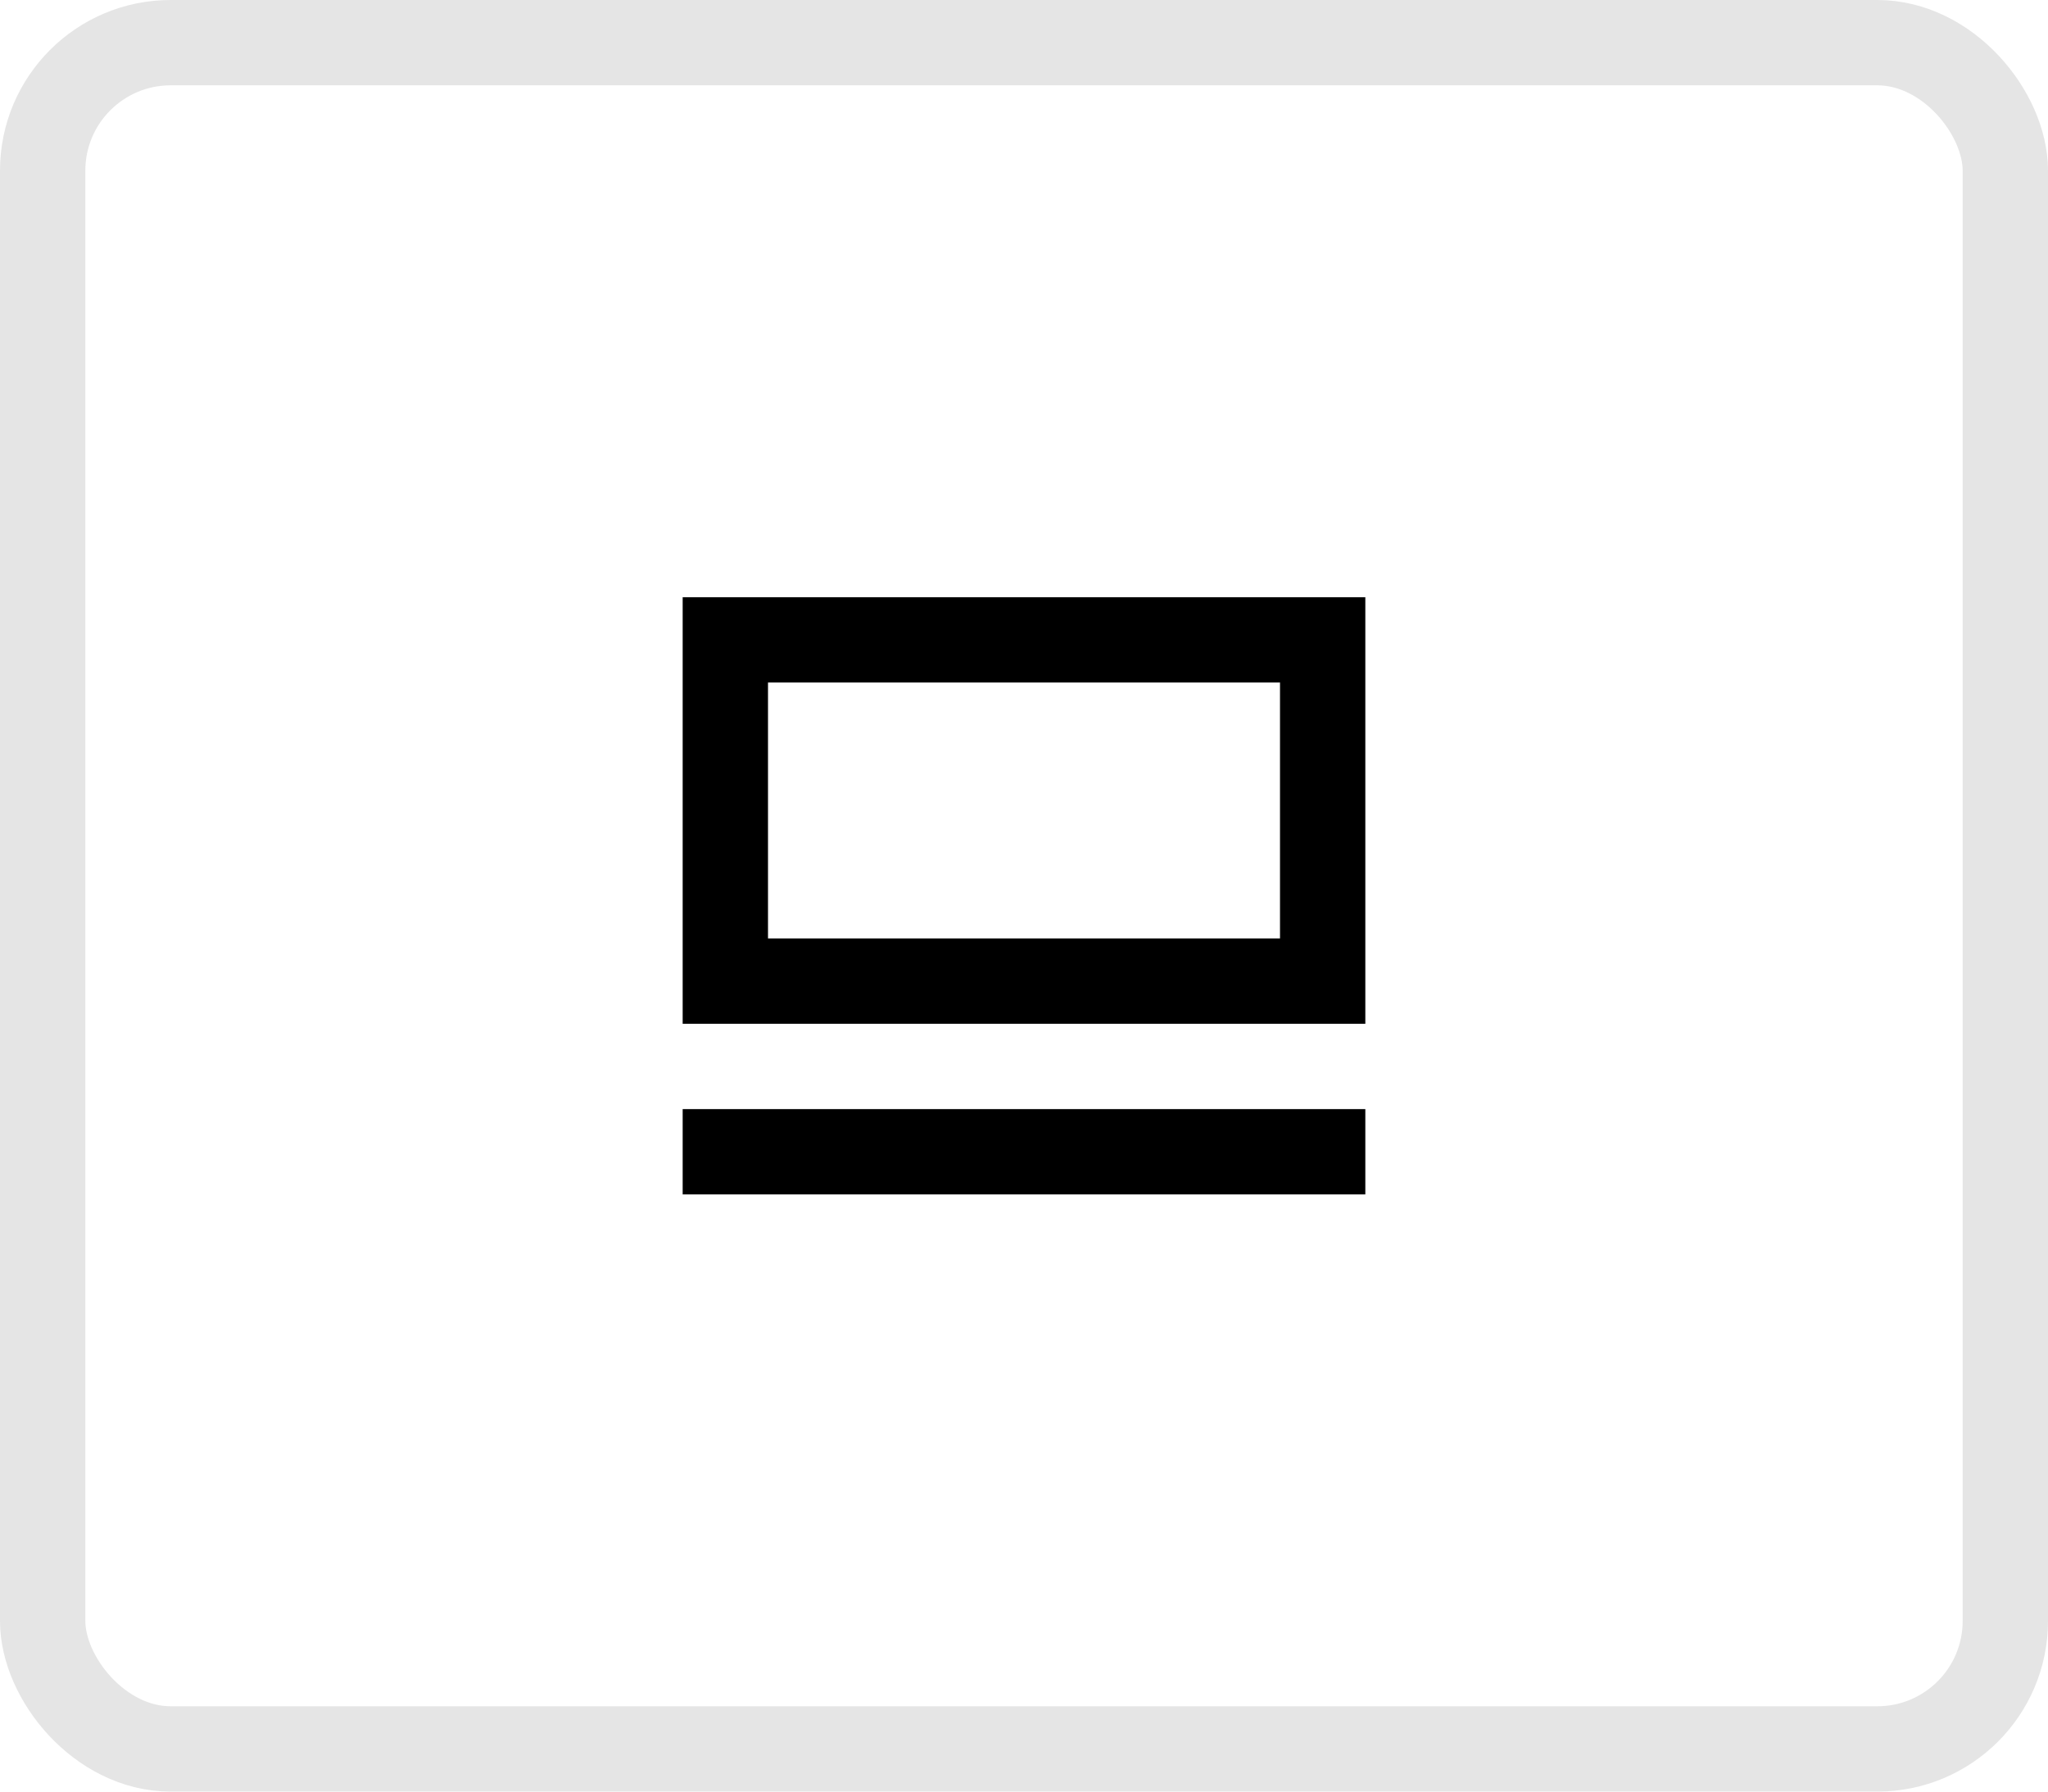 <svg xmlns="http://www.w3.org/2000/svg" width="48" height="42" fill="none"><g fill="#000" clip-path="url(#a)"><path d="M32 26H16v2h16v-2ZM30 16v6H18v-6h12Zm2-2H16v10h16V14Z"/></g><rect width="46" height="40" x="1" y="1" stroke="#E5E5E5" stroke-width="2" rx="3"/><defs><clipPath id="a"><path fill="#fff" d="M16 14h16v14H16z"/></clipPath></defs></svg>